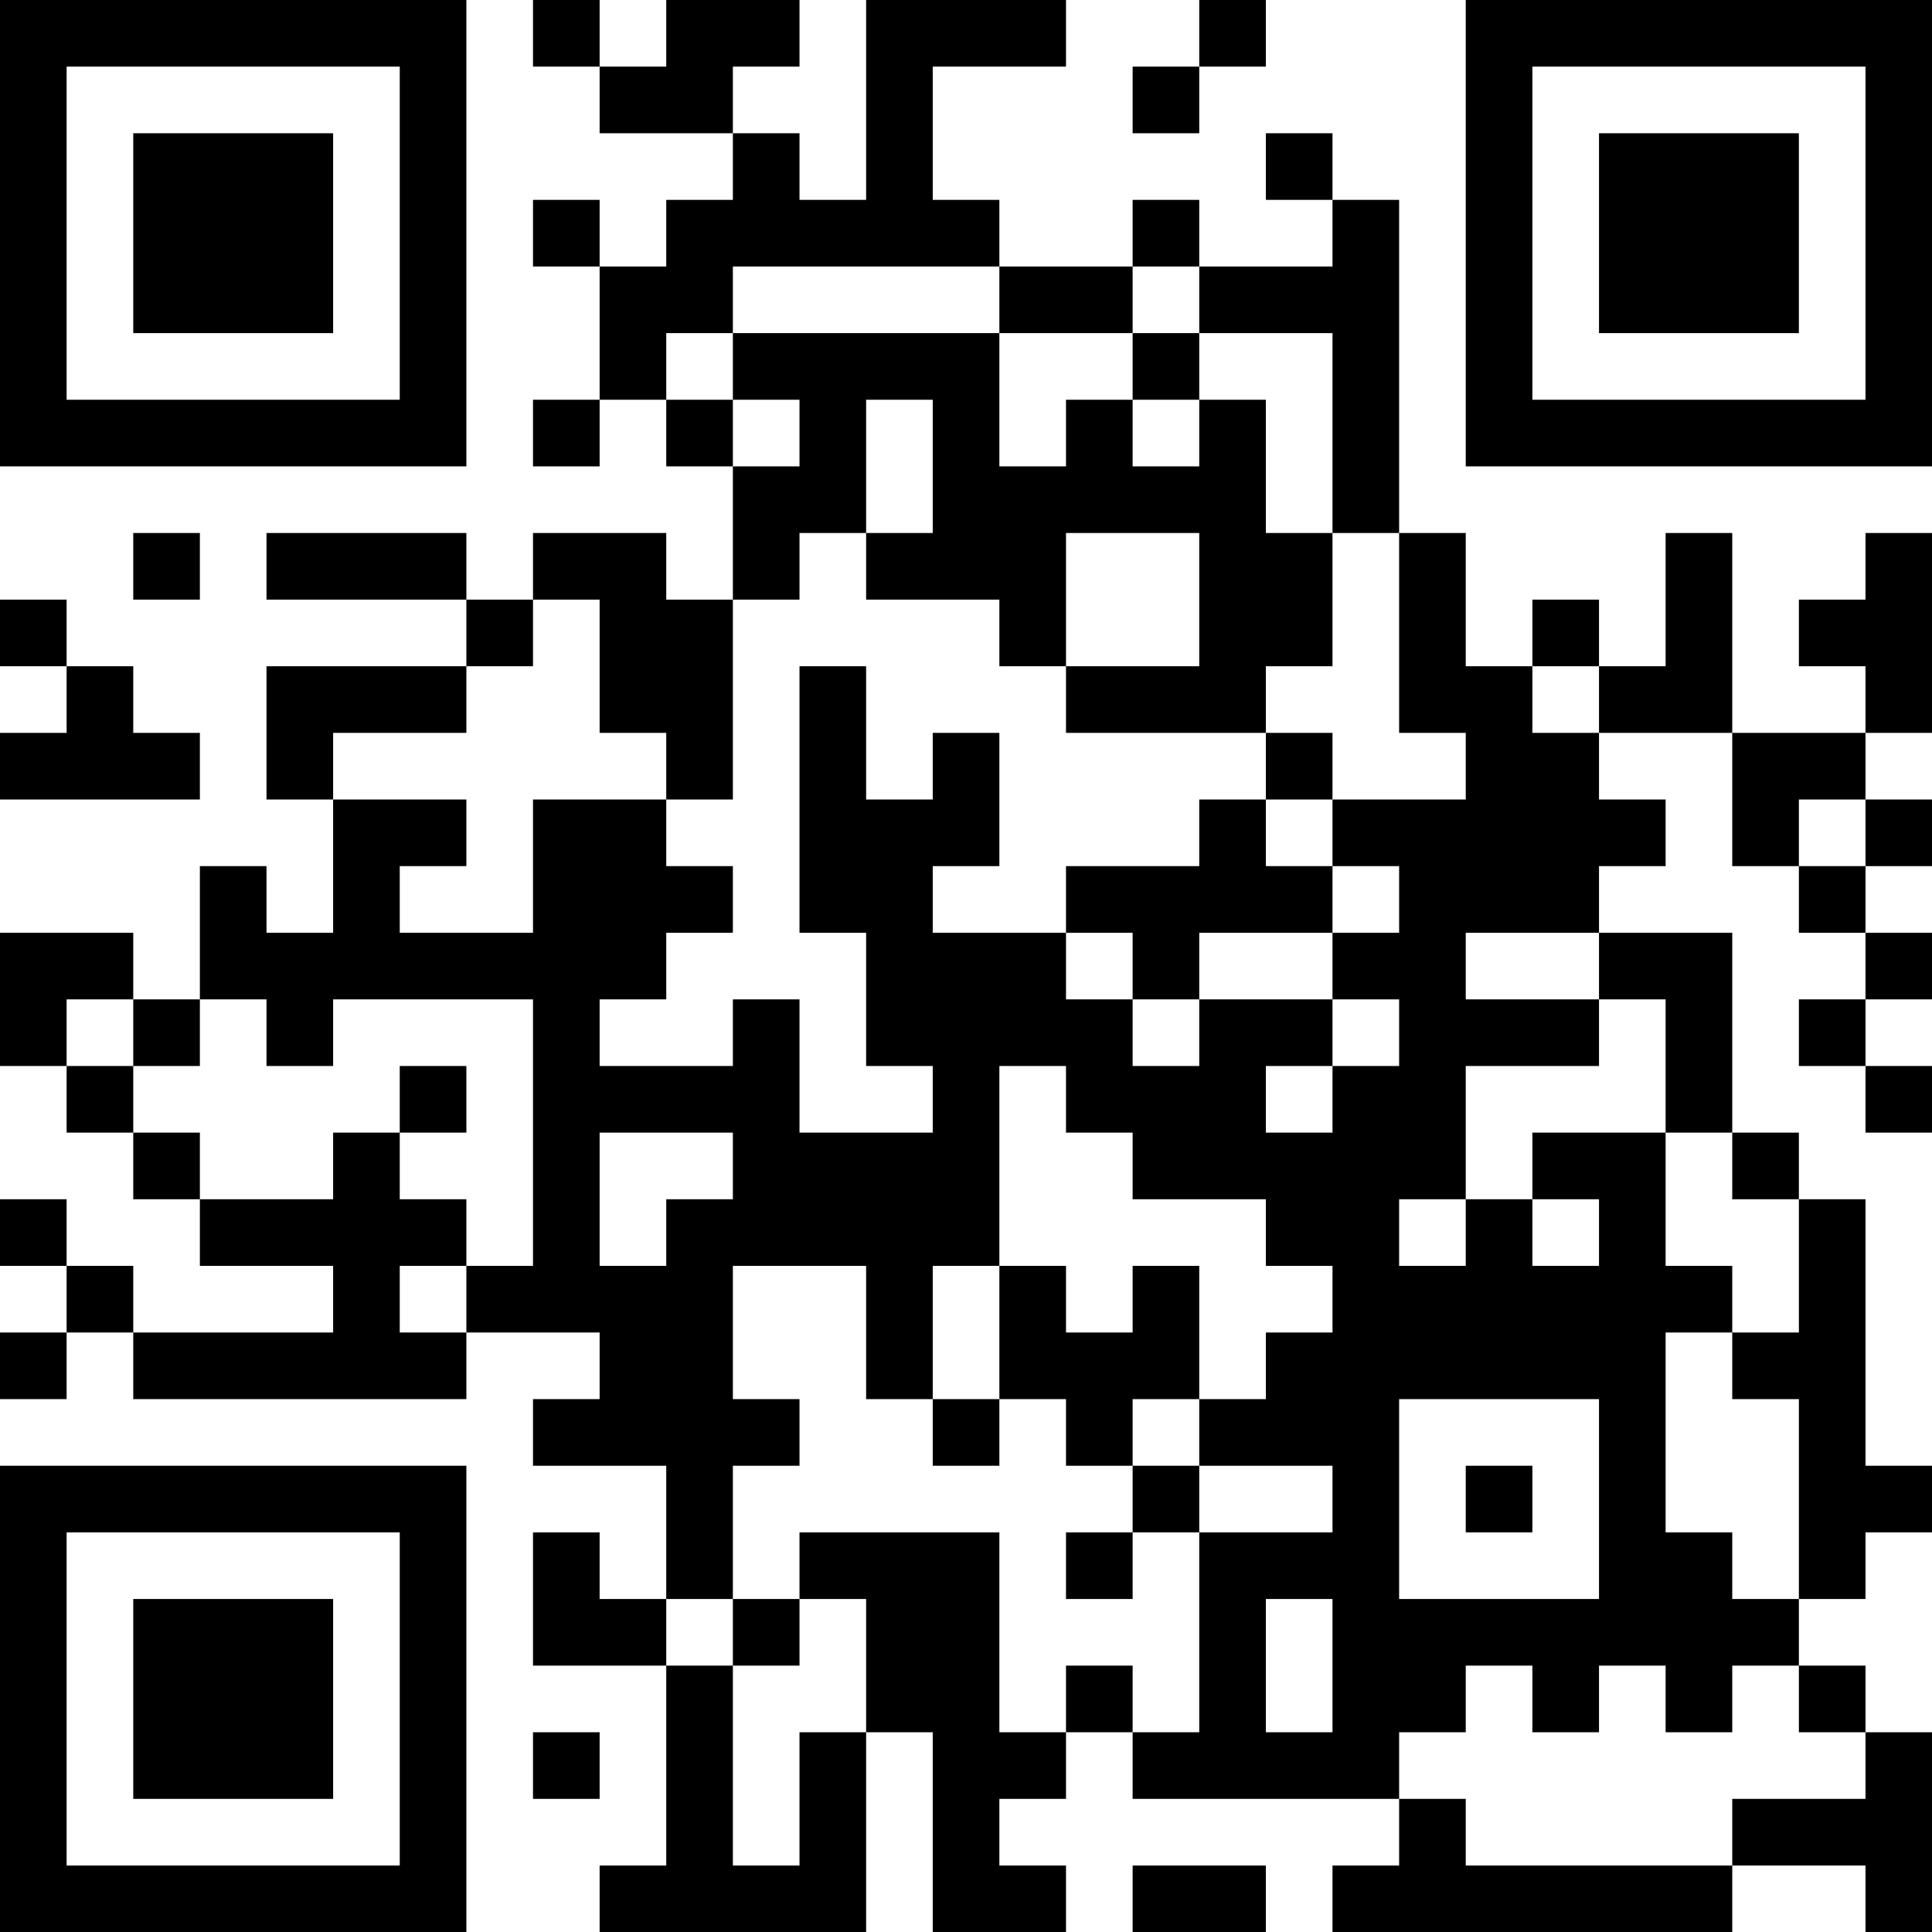 <?xml version="1.0" encoding="UTF-8"?>
<svg xmlns="http://www.w3.org/2000/svg" version="1.1" width="200" height="200" viewBox="0 0 200 200"><rect x="0" y="0" width="200" height="200" fill="#ffffff"/><g transform="scale(6.897)"><g transform="translate(0,0)"><path fill-rule="evenodd" d="M8 0L8 1L9 1L9 2L11 2L11 3L10 3L10 4L9 4L9 3L8 3L8 4L9 4L9 6L8 6L8 7L9 7L9 6L10 6L10 7L11 7L11 9L10 9L10 8L8 8L8 9L7 9L7 8L4 8L4 9L7 9L7 10L4 10L4 12L5 12L5 14L4 14L4 13L3 13L3 15L2 15L2 14L0 14L0 16L1 16L1 17L2 17L2 18L3 18L3 19L5 19L5 20L2 20L2 19L1 19L1 18L0 18L0 19L1 19L1 20L0 20L0 21L1 21L1 20L2 20L2 21L7 21L7 20L9 20L9 21L8 21L8 22L10 22L10 24L9 24L9 23L8 23L8 25L10 25L10 28L9 28L9 29L13 29L13 26L14 26L14 29L16 29L16 28L15 28L15 27L16 27L16 26L17 26L17 27L21 27L21 28L20 28L20 29L26 29L26 28L28 28L28 29L29 29L29 26L28 26L28 25L27 25L27 24L28 24L28 23L29 23L29 22L28 22L28 18L27 18L27 17L26 17L26 14L24 14L24 13L25 13L25 12L24 12L24 11L26 11L26 13L27 13L27 14L28 14L28 15L27 15L27 16L28 16L28 17L29 17L29 16L28 16L28 15L29 15L29 14L28 14L28 13L29 13L29 12L28 12L28 11L29 11L29 8L28 8L28 9L27 9L27 10L28 10L28 11L26 11L26 8L25 8L25 10L24 10L24 9L23 9L23 10L22 10L22 8L21 8L21 3L20 3L20 2L19 2L19 3L20 3L20 4L18 4L18 3L17 3L17 4L15 4L15 3L14 3L14 1L16 1L16 0L13 0L13 3L12 3L12 2L11 2L11 1L12 1L12 0L10 0L10 1L9 1L9 0ZM18 0L18 1L17 1L17 2L18 2L18 1L19 1L19 0ZM11 4L11 5L10 5L10 6L11 6L11 7L12 7L12 6L11 6L11 5L15 5L15 7L16 7L16 6L17 6L17 7L18 7L18 6L19 6L19 8L20 8L20 10L19 10L19 11L16 11L16 10L18 10L18 8L16 8L16 10L15 10L15 9L13 9L13 8L14 8L14 6L13 6L13 8L12 8L12 9L11 9L11 12L10 12L10 11L9 11L9 9L8 9L8 10L7 10L7 11L5 11L5 12L7 12L7 13L6 13L6 14L8 14L8 12L10 12L10 13L11 13L11 14L10 14L10 15L9 15L9 16L11 16L11 15L12 15L12 17L14 17L14 16L13 16L13 14L12 14L12 10L13 10L13 12L14 12L14 11L15 11L15 13L14 13L14 14L16 14L16 15L17 15L17 16L18 16L18 15L20 15L20 16L19 16L19 17L20 17L20 16L21 16L21 15L20 15L20 14L21 14L21 13L20 13L20 12L22 12L22 11L21 11L21 8L20 8L20 5L18 5L18 4L17 4L17 5L15 5L15 4ZM17 5L17 6L18 6L18 5ZM2 8L2 9L3 9L3 8ZM0 9L0 10L1 10L1 11L0 11L0 12L3 12L3 11L2 11L2 10L1 10L1 9ZM23 10L23 11L24 11L24 10ZM19 11L19 12L18 12L18 13L16 13L16 14L17 14L17 15L18 15L18 14L20 14L20 13L19 13L19 12L20 12L20 11ZM27 12L27 13L28 13L28 12ZM22 14L22 15L24 15L24 16L22 16L22 18L21 18L21 19L22 19L22 18L23 18L23 19L24 19L24 18L23 18L23 17L25 17L25 19L26 19L26 20L25 20L25 23L26 23L26 24L27 24L27 21L26 21L26 20L27 20L27 18L26 18L26 17L25 17L25 15L24 15L24 14ZM1 15L1 16L2 16L2 17L3 17L3 18L5 18L5 17L6 17L6 18L7 18L7 19L6 19L6 20L7 20L7 19L8 19L8 15L5 15L5 16L4 16L4 15L3 15L3 16L2 16L2 15ZM6 16L6 17L7 17L7 16ZM15 16L15 19L14 19L14 21L13 21L13 19L11 19L11 21L12 21L12 22L11 22L11 24L10 24L10 25L11 25L11 28L12 28L12 26L13 26L13 24L12 24L12 23L15 23L15 26L16 26L16 25L17 25L17 26L18 26L18 23L20 23L20 22L18 22L18 21L19 21L19 20L20 20L20 19L19 19L19 18L17 18L17 17L16 17L16 16ZM9 17L9 19L10 19L10 18L11 18L11 17ZM15 19L15 21L14 21L14 22L15 22L15 21L16 21L16 22L17 22L17 23L16 23L16 24L17 24L17 23L18 23L18 22L17 22L17 21L18 21L18 19L17 19L17 20L16 20L16 19ZM21 21L21 24L24 24L24 21ZM22 22L22 23L23 23L23 22ZM11 24L11 25L12 25L12 24ZM19 24L19 26L20 26L20 24ZM22 25L22 26L21 26L21 27L22 27L22 28L26 28L26 27L28 27L28 26L27 26L27 25L26 25L26 26L25 26L25 25L24 25L24 26L23 26L23 25ZM8 26L8 27L9 27L9 26ZM17 28L17 29L19 29L19 28ZM0 0L0 7L7 7L7 0ZM1 1L1 6L6 6L6 1ZM2 2L2 5L5 5L5 2ZM22 0L22 7L29 7L29 0ZM23 1L23 6L28 6L28 1ZM24 2L24 5L27 5L27 2ZM0 22L0 29L7 29L7 22ZM1 23L1 28L6 28L6 23ZM2 24L2 27L5 27L5 24Z" fill="#000000"/></g></g></svg>
